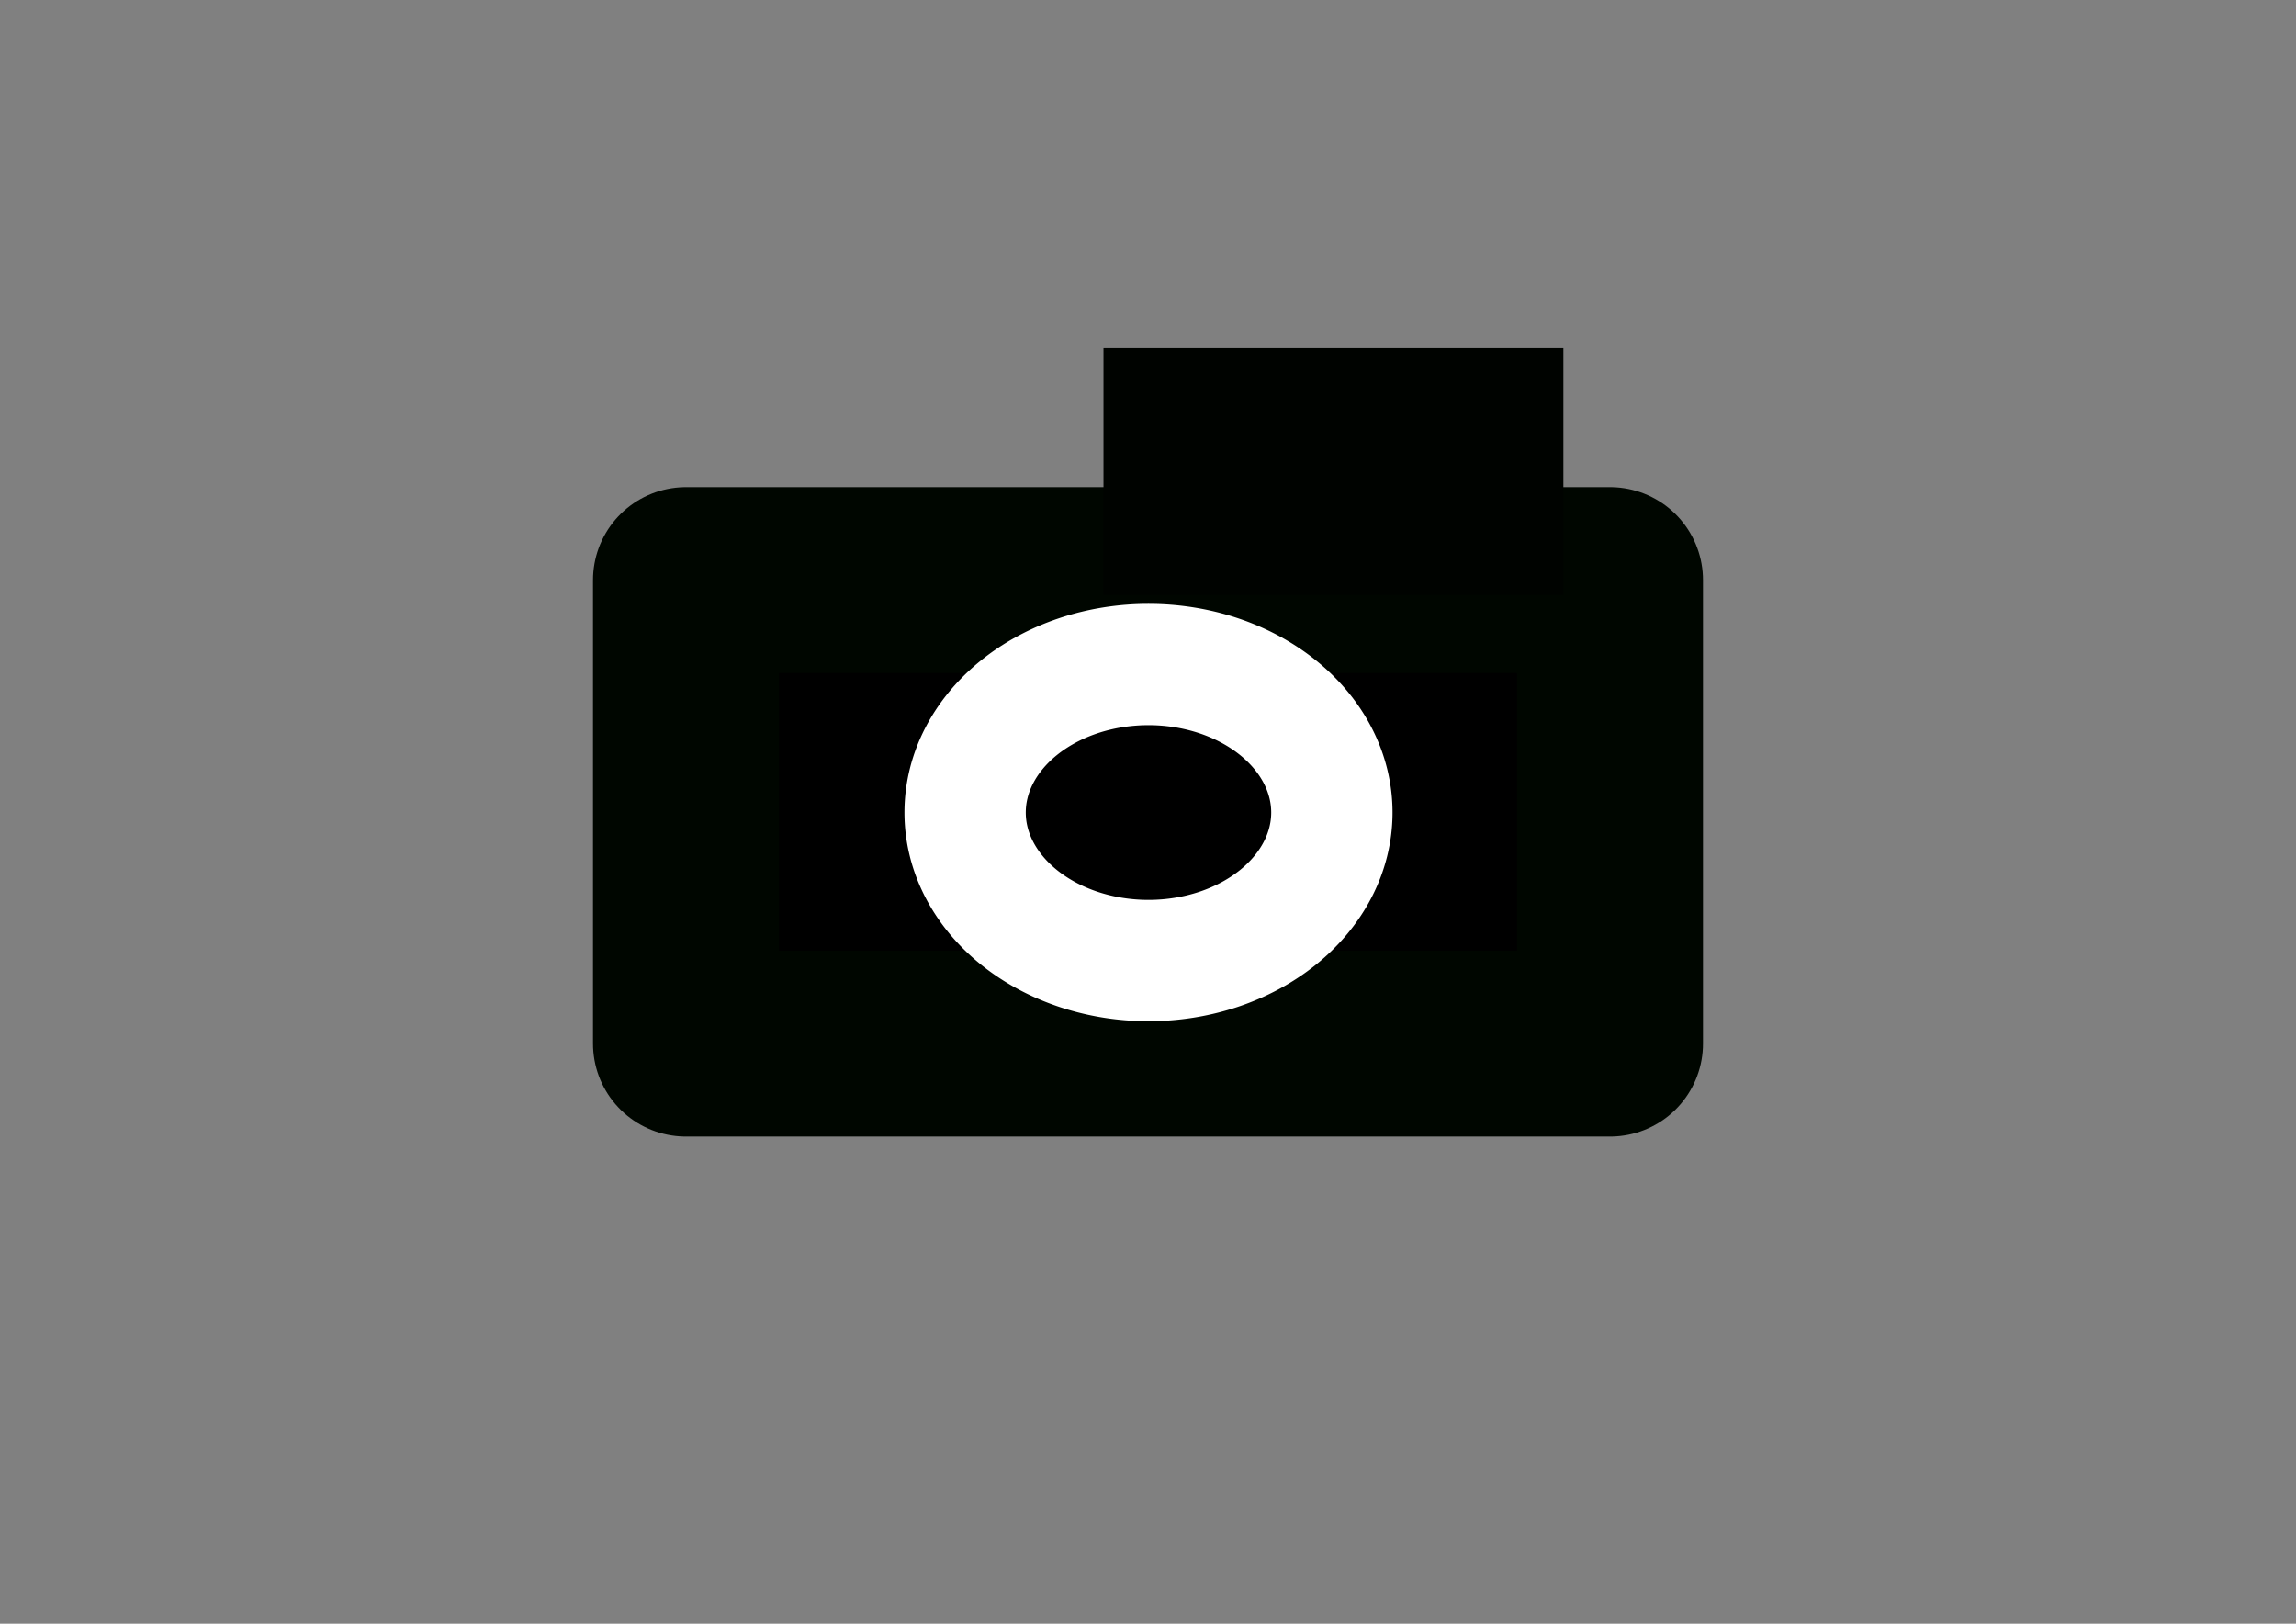 <?xml version="1.0" encoding="UTF-8" standalone="no"?>
<!-- Created with Inkscape (http://www.inkscape.org/) -->

<svg
   xmlns:dc="http://purl.org/dc/elements/1.1/"
   xmlns:cc="http://creativecommons.org/ns#"
   xmlns:rdf="http://www.w3.org/1999/02/22-rdf-syntax-ns#"
   xmlns:svg="http://www.w3.org/2000/svg"
   xmlns="http://www.w3.org/2000/svg"
   xmlns:sodipodi="http://sodipodi.sourceforge.net/DTD/sodipodi-0.dtd"
   xmlns:inkscape="http://www.inkscape.org/namespaces/inkscape"
   width="1052.362"
   height="744.094"
   id="svg2"
   version="1.1"
   inkscape:version="0.48.2 r9819"
   sodipodi:docname="New document 1">
  <rect width="100%" height="100%" fill="#808080" stroke="none"/>
  <defs
     id="defs4" />
  <sodipodi:namedview
     id="base"
     pagecolor="#ffffff"
     bordercolor="#666666"
     borderopacity="1.0"
     inkscape:pageopacity="0.0"
     inkscape:pageshadow="2"
     inkscape:zoom="0.78619048"
     inkscape:cx="299.77286"
     inkscape:cy="372.04724"
     inkscape:document-units="px"
     inkscape:current-layer="layer1"
     showgrid="false"
     inkscape:window-width="1440"
     inkscape:window-height="803"
     inkscape:window-x="0"
     inkscape:window-y="0"
     inkscape:window-maximized="1" />
  <g
     inkscape:label="Layer 1"
     inkscape:groupmode="layer"
     id="layer1"
     transform="translate(0,-308.268)">
    <g
       id="g3761">
      <rect
         y="574.107"
         x="314.4"
         height="212.417"
         width="423.561"
         id="rect2985"
         style="fill:#000000;fill-opacity:1;stroke:#000600;stroke-width:85.2;stroke-linecap:round;stroke-linejoin:round;stroke-miterlimit:4;stroke-opacity:1;stroke-dasharray:none" />
      <path
         transform="matrix(0.944,0,0,0.944,97.746,88.067)"
         d="m 543.125,627.71 a 89.037,71.866 0 1 1 -178.074,0 89.037,71.866 0 1 1 178.074,0 z"
         sodipodi:ry="71.865532"
         sodipodi:rx="89.036949"
         sodipodi:cy="627.71045"
         sodipodi:cx="454.08844"
         id="path3755"
         style="fill:#000000;fill-opacity:1;stroke:#ffffff;stroke-width:58.9;stroke-linecap:round;stroke-linejoin:round;stroke-miterlimit:4;stroke-opacity:1;stroke-dasharray:none"
         sodipodi:type="arc" />
      <rect
         y="501.294"
         x="539.31"
         height="46.162"
         width="143.731"
         id="rect3759"
         style="fill:#000000;fill-opacity:1;stroke:#000300;stroke-width:67.057;stroke-linecap:round;stroke-linejoin:miter;stroke-miterlimit:4;stroke-opacity:1;stroke-dasharray:none" />
    </g>
  </g>
</svg>
